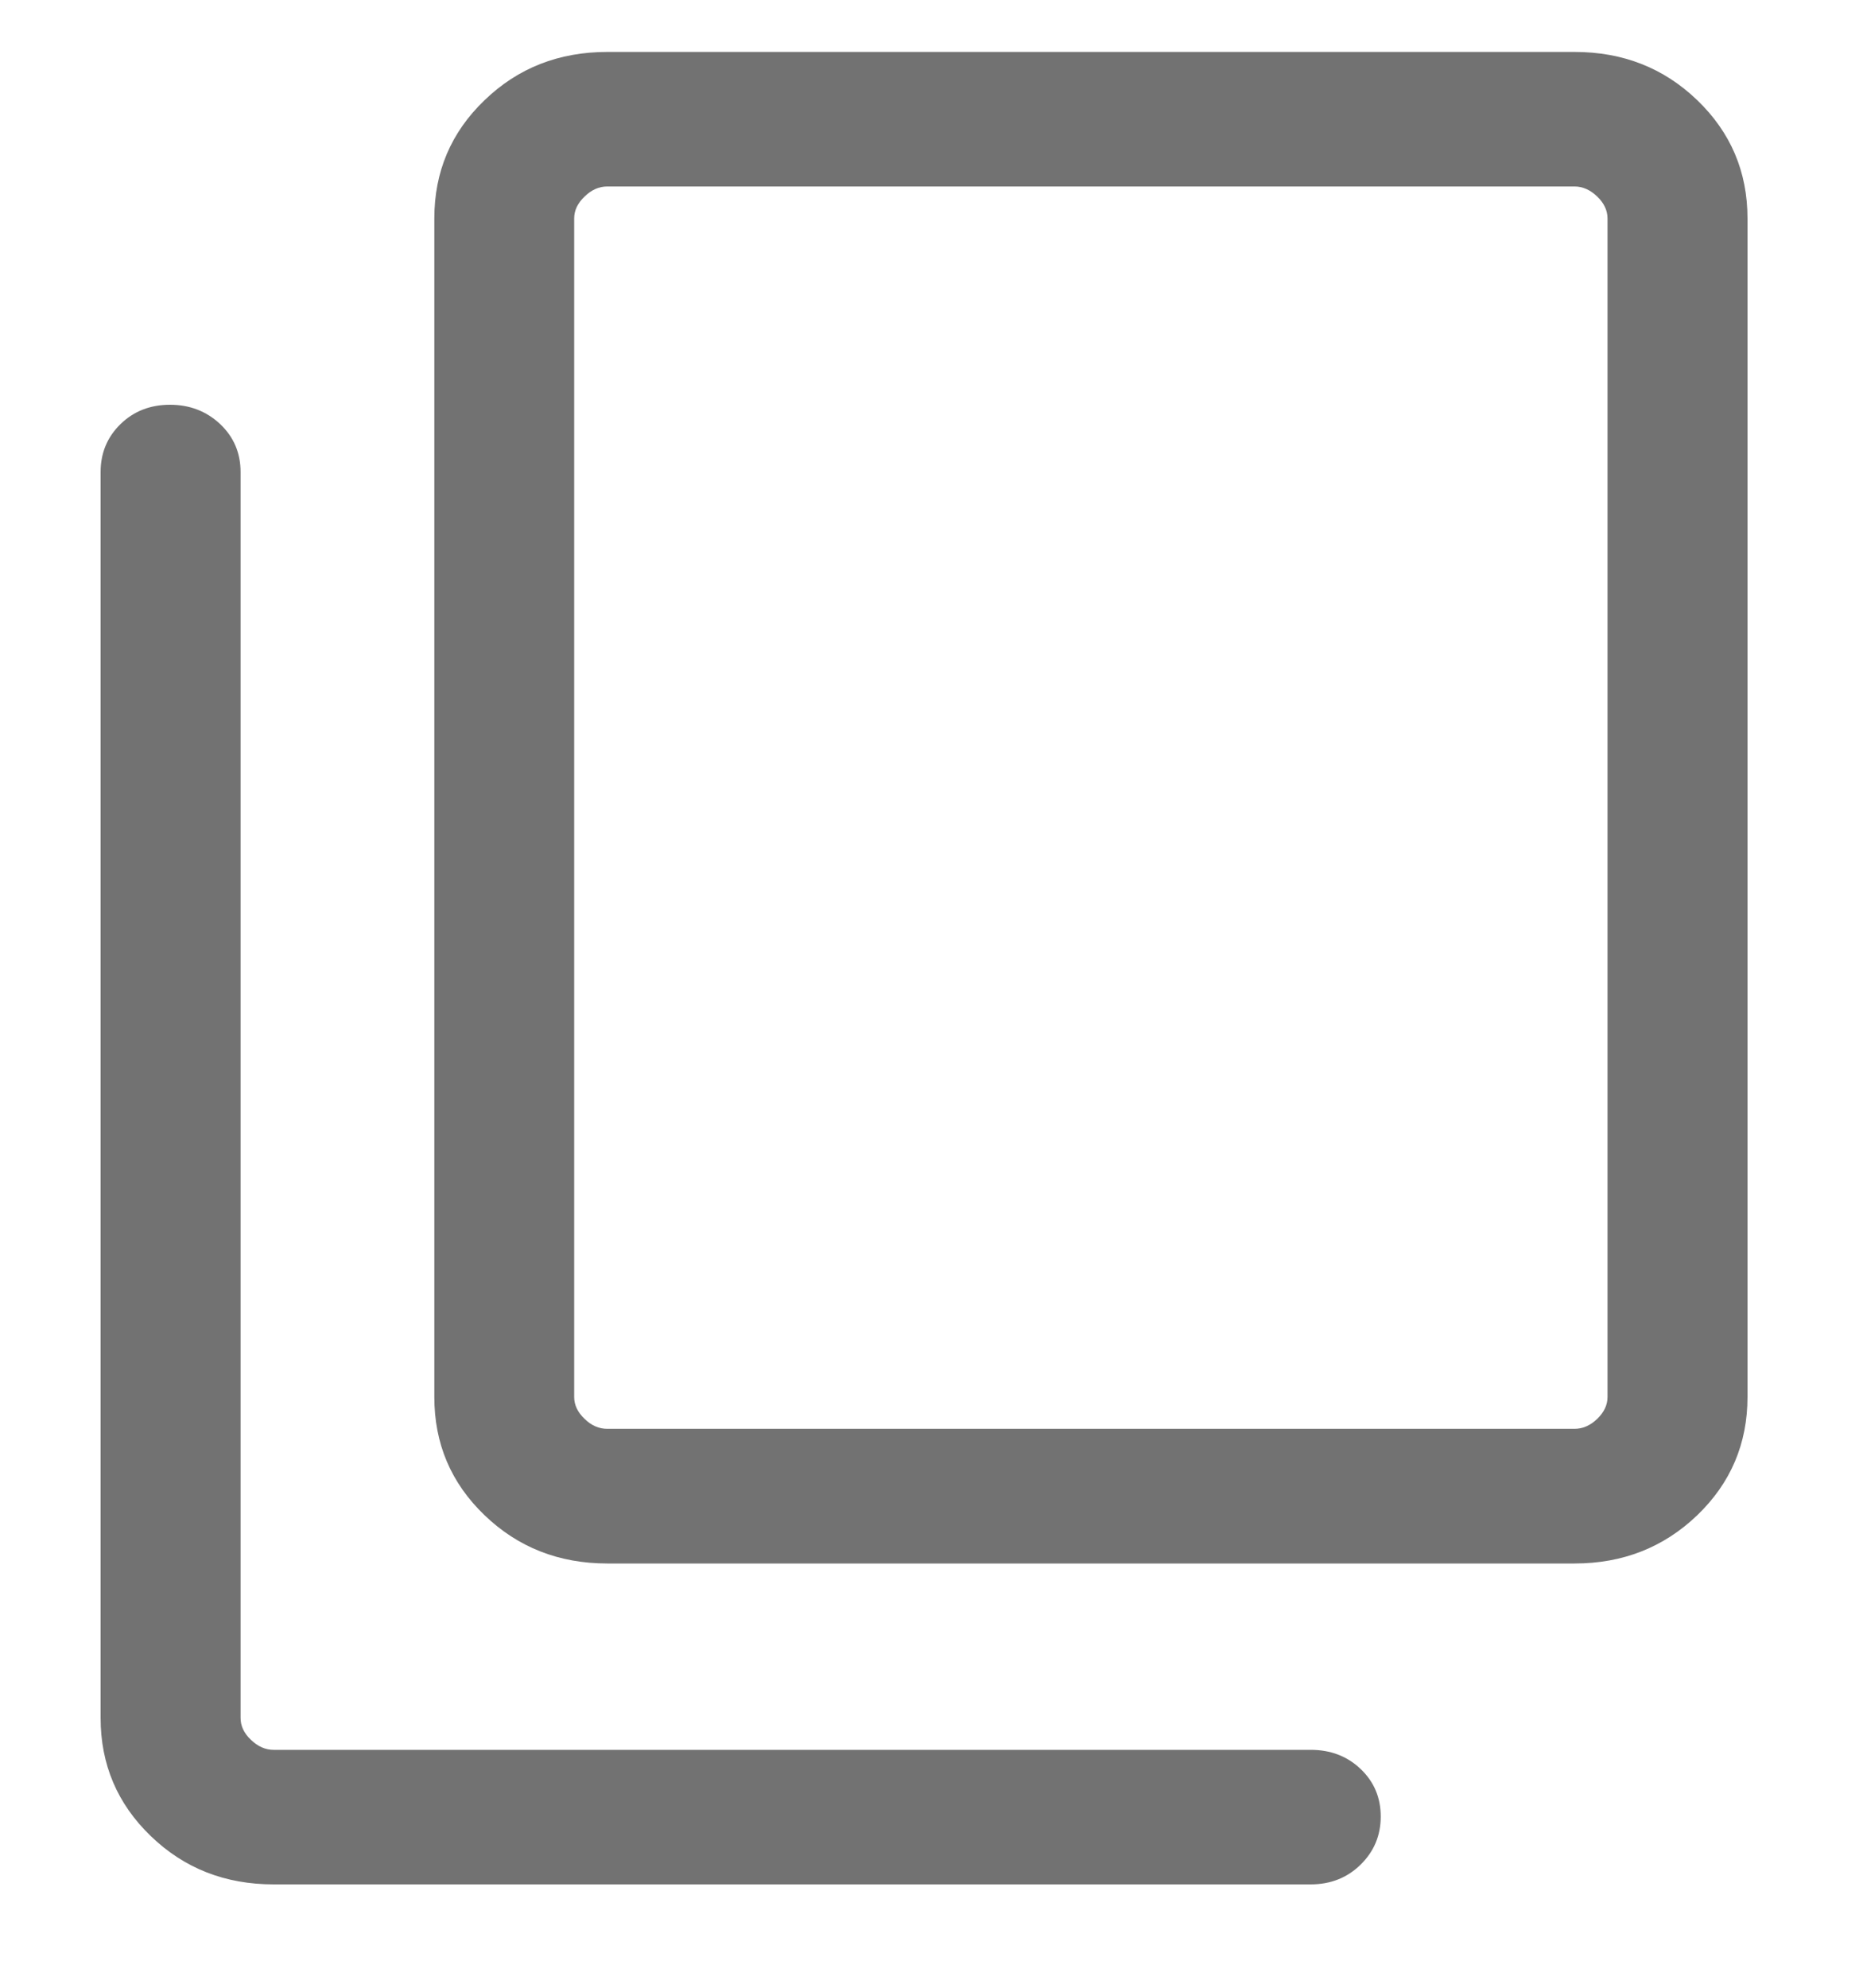 <svg width="15" height="16" viewBox="0 0 15 16" fill="none" xmlns="http://www.w3.org/2000/svg">
<path d="M4.89 12.585C4.5 12.585 4.17 12.455 3.901 12.196C3.631 11.937 3.497 11.62 3.497 11.245V1.758C3.497 1.383 3.631 1.066 3.901 0.807C4.17 0.547 4.5 0.418 4.89 0.418H12.677C13.067 0.418 13.396 0.547 13.666 0.807C13.935 1.066 14.07 1.383 14.07 1.758V11.245C14.07 11.62 13.935 11.937 13.666 12.196C13.396 12.455 13.067 12.585 12.677 12.585H4.89ZM4.89 11.501H12.677C12.743 11.501 12.804 11.475 12.86 11.421C12.915 11.368 12.943 11.309 12.943 11.245V1.758C12.943 1.694 12.915 1.635 12.86 1.582C12.804 1.528 12.743 1.501 12.677 1.501H4.89C4.823 1.501 4.762 1.528 4.707 1.582C4.651 1.635 4.623 1.694 4.623 1.758V11.245C4.623 11.309 4.651 11.368 4.707 11.421C4.762 11.475 4.823 11.501 4.89 11.501ZM2.203 15.168C1.813 15.168 1.483 15.039 1.214 14.779C0.945 14.52 0.81 14.203 0.81 13.828V3.799C0.81 3.646 0.864 3.517 0.971 3.413C1.077 3.31 1.21 3.258 1.369 3.258C1.527 3.258 1.662 3.31 1.772 3.413C1.882 3.517 1.937 3.646 1.937 3.799V13.828C1.937 13.892 1.964 13.951 2.02 14.004C2.076 14.058 2.137 14.085 2.203 14.085H10.553C10.713 14.085 10.847 14.136 10.955 14.239C11.063 14.342 11.117 14.469 11.117 14.622C11.117 14.774 11.063 14.903 10.955 15.009C10.847 15.115 10.713 15.168 10.553 15.168H2.203Z" fill="#727272"/>
</svg>
